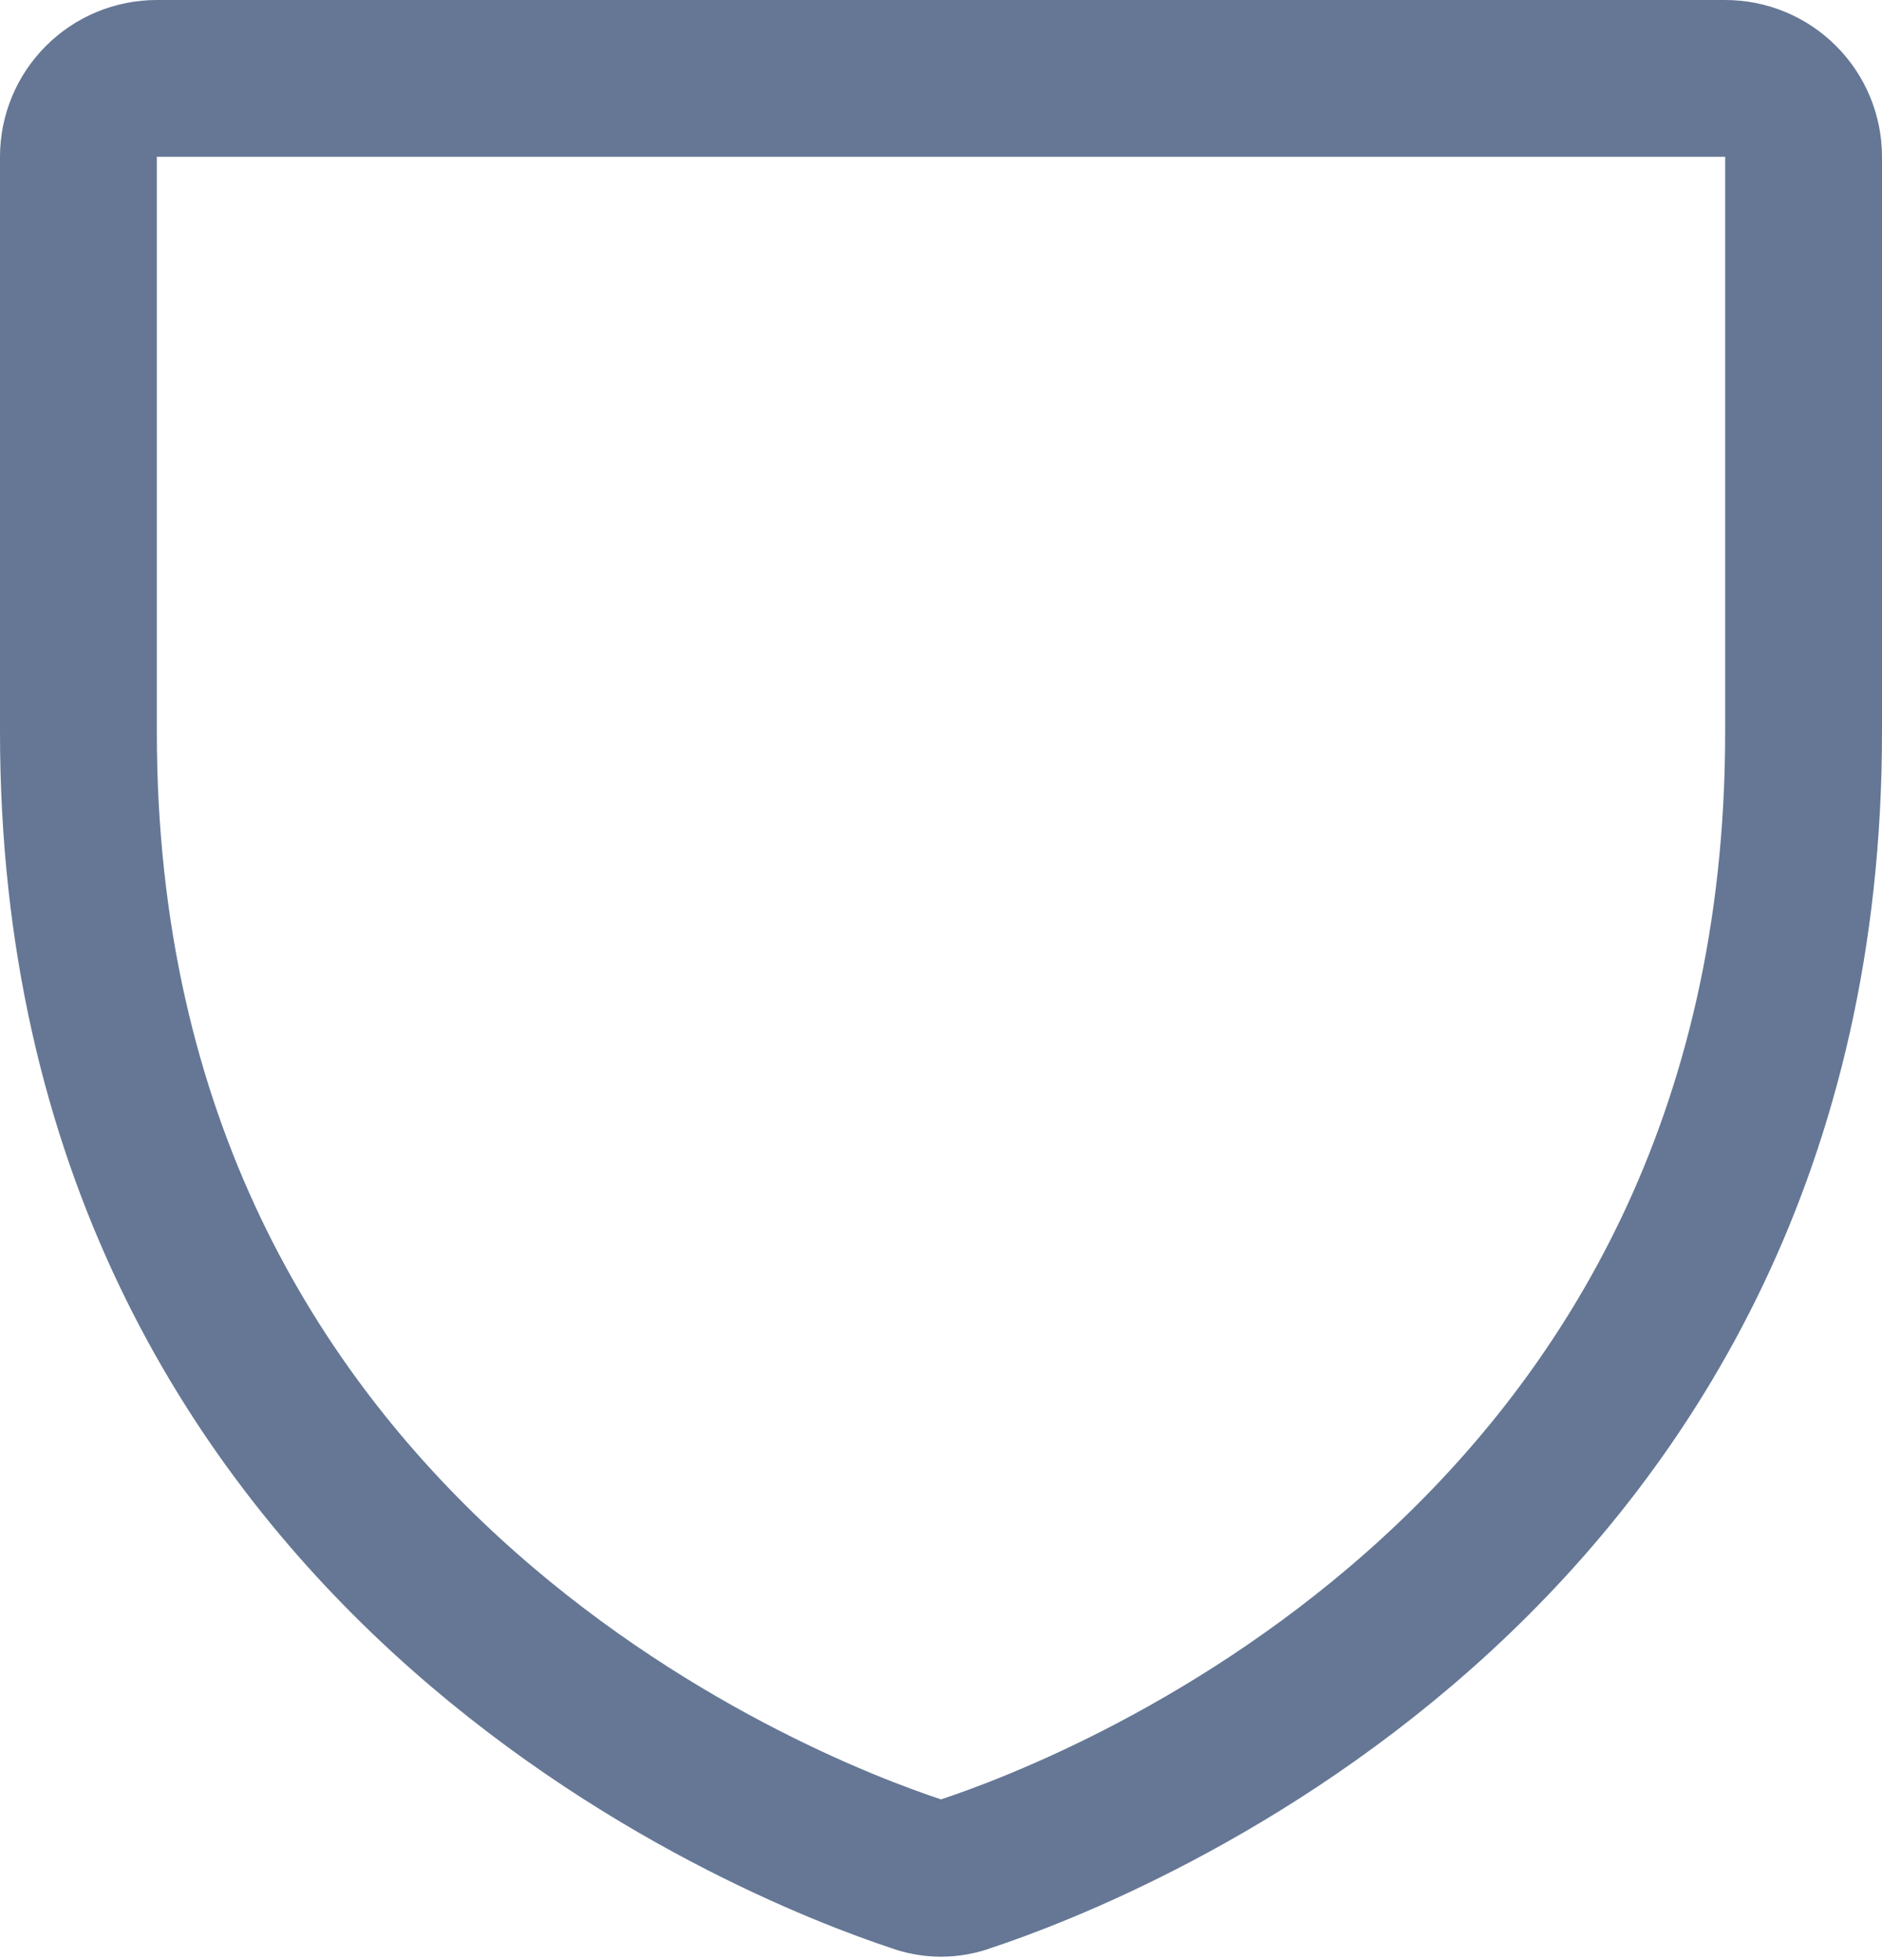 <svg width="24" height="25" viewBox="0 0 24 25" fill="none" xmlns="http://www.w3.org/2000/svg">
<path d="M1 9.338V2C1 1.735 1.105 1.48 1.293 1.293C1.48 1.105 1.735 1 2 1H22C22.265 1 22.52 1.105 22.707 1.293C22.895 1.48 23 1.735 23 2V9.338C23 19.837 14.088 23.312 12.312 23.9C12.111 23.975 11.889 23.975 11.688 23.9C9.912 23.312 1 19.837 1 9.338Z" stroke="#657795" stroke-width="2" stroke-linecap="round" stroke-linejoin="round"/>
</svg>
